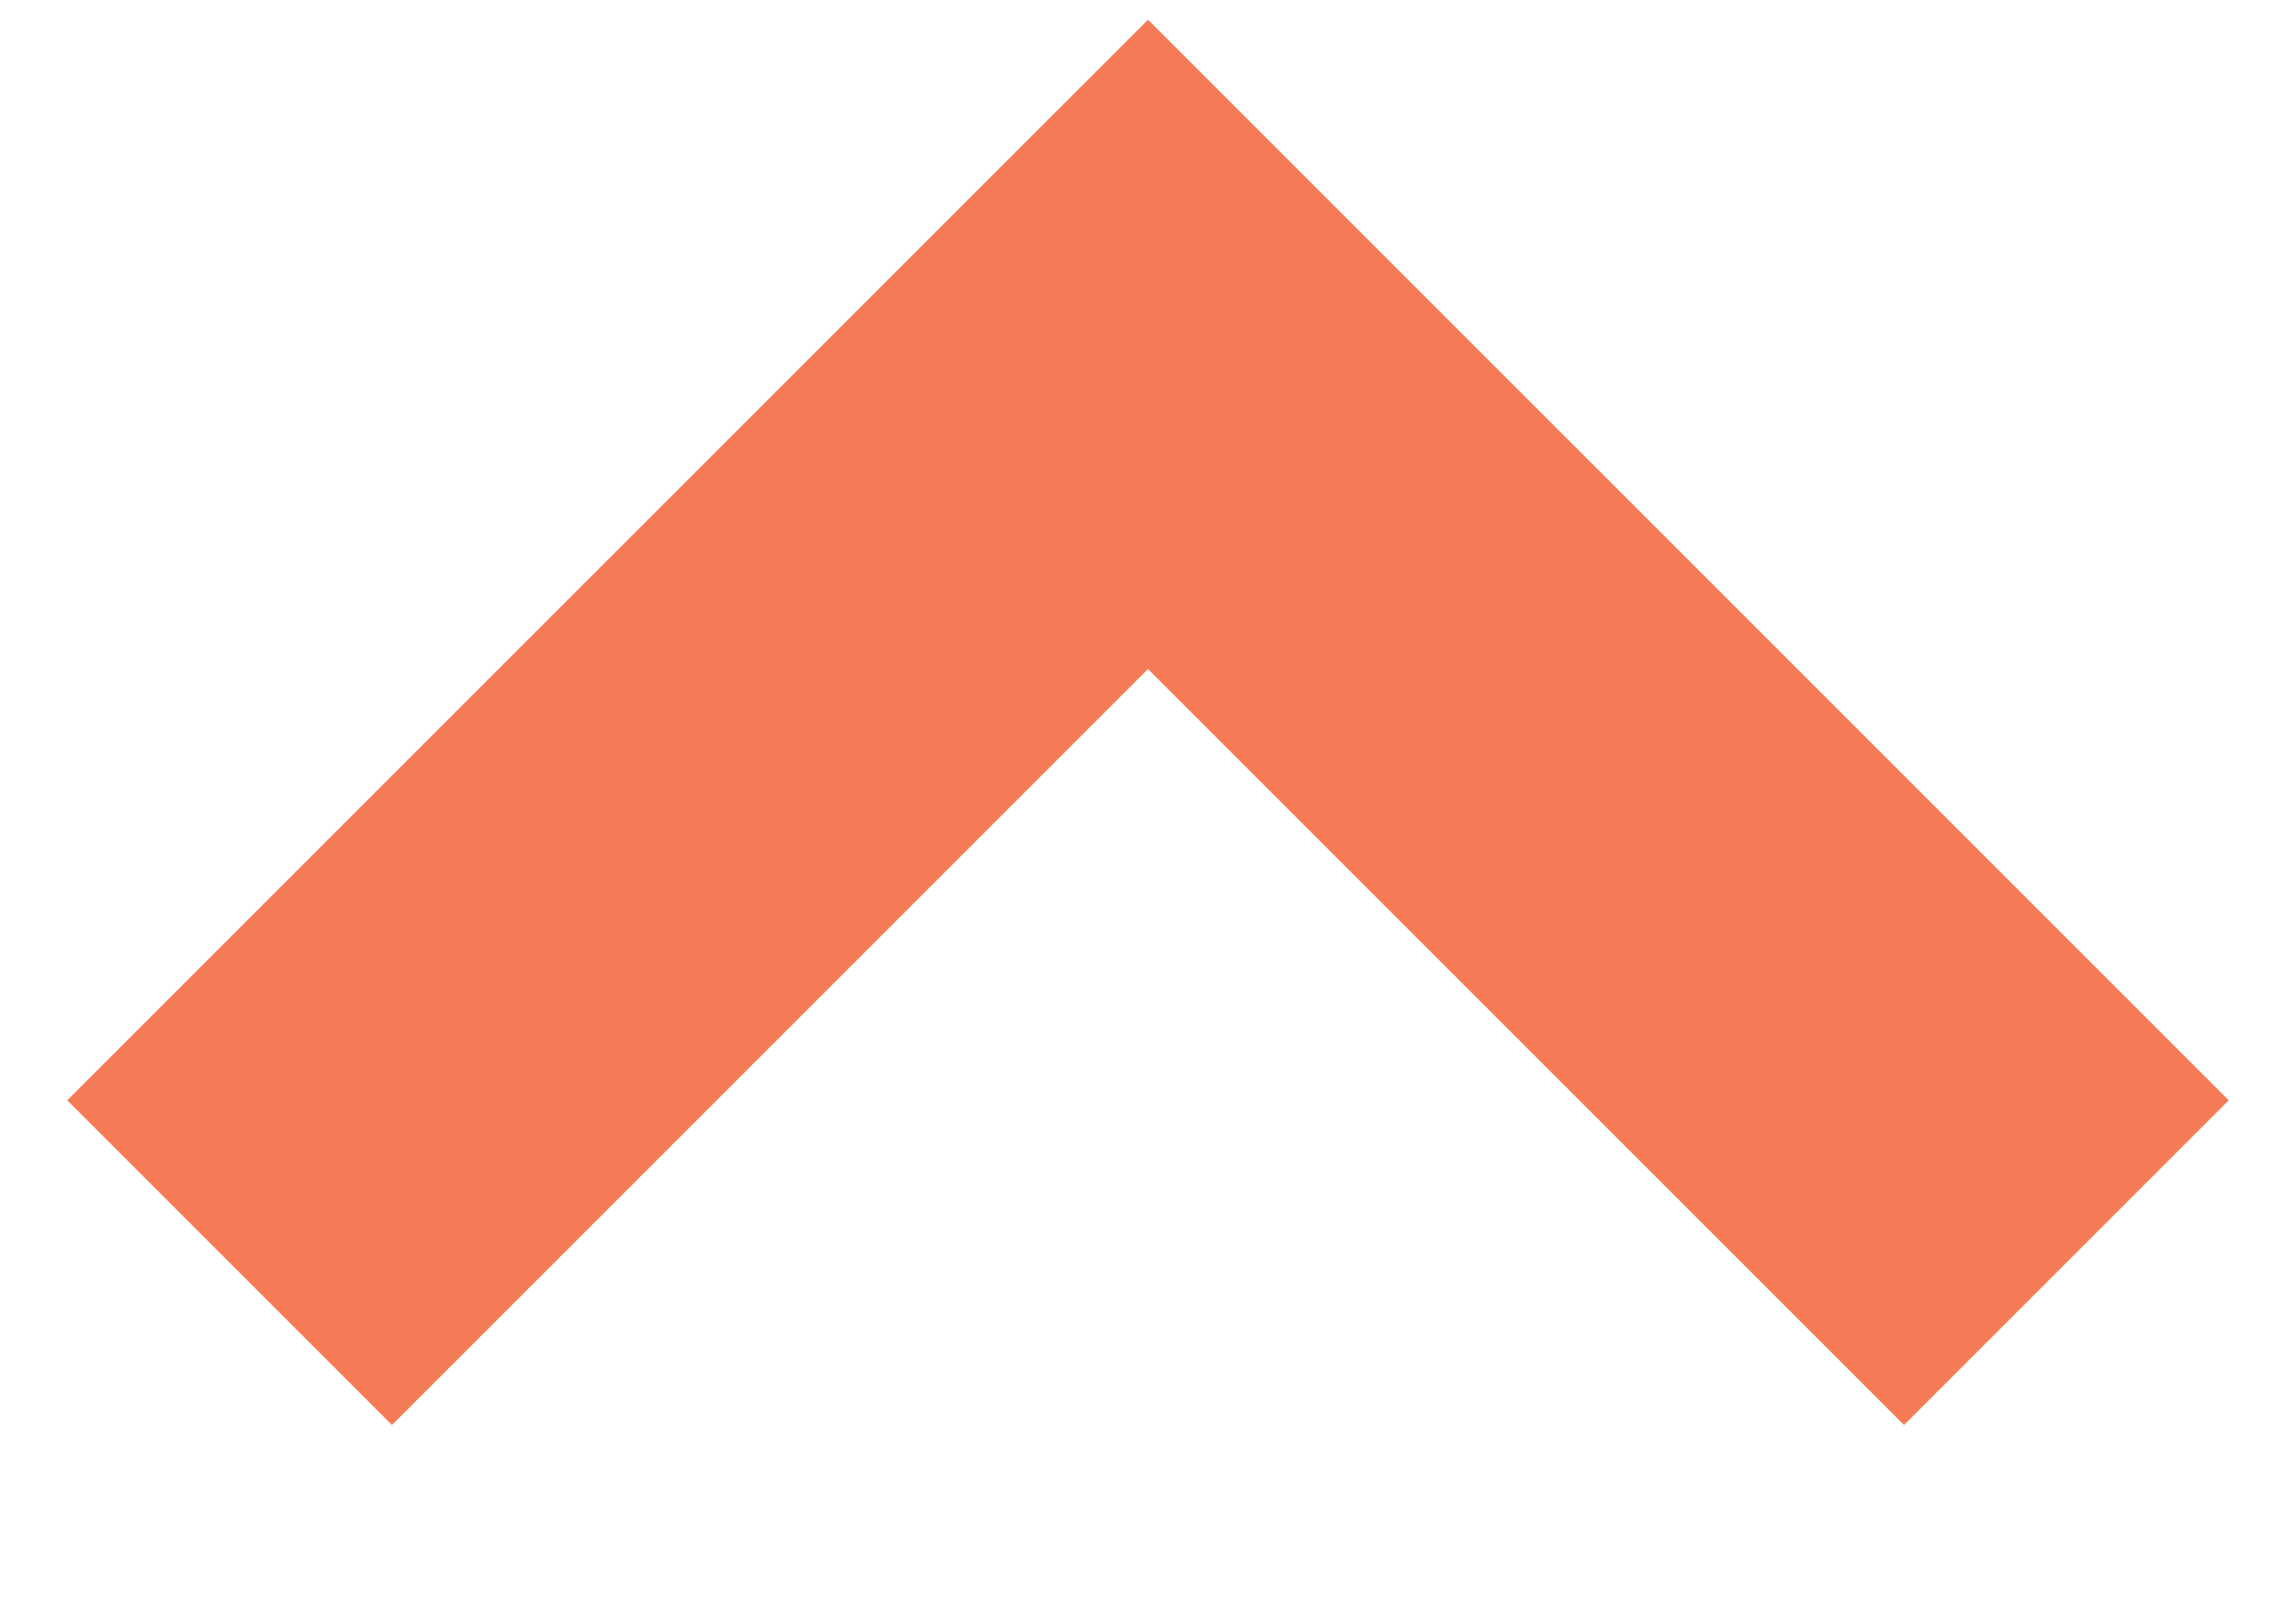 <svg width="10" height="7" id="eWCMYcnOyrE1" xmlns="http://www.w3.org/2000/svg" xmlns:xlink="http://www.w3.org/1999/xlink" viewBox="0 0 10 7" shape-rendering="geometricPrecision" text-rendering="geometricPrecision"><path d="M1,0.799l4,4l4-4" transform="matrix(1 0 0-1 0 6.299)" fill="none" fill-rule="evenodd" stroke="#f47b56" stroke-width="2"/></svg>